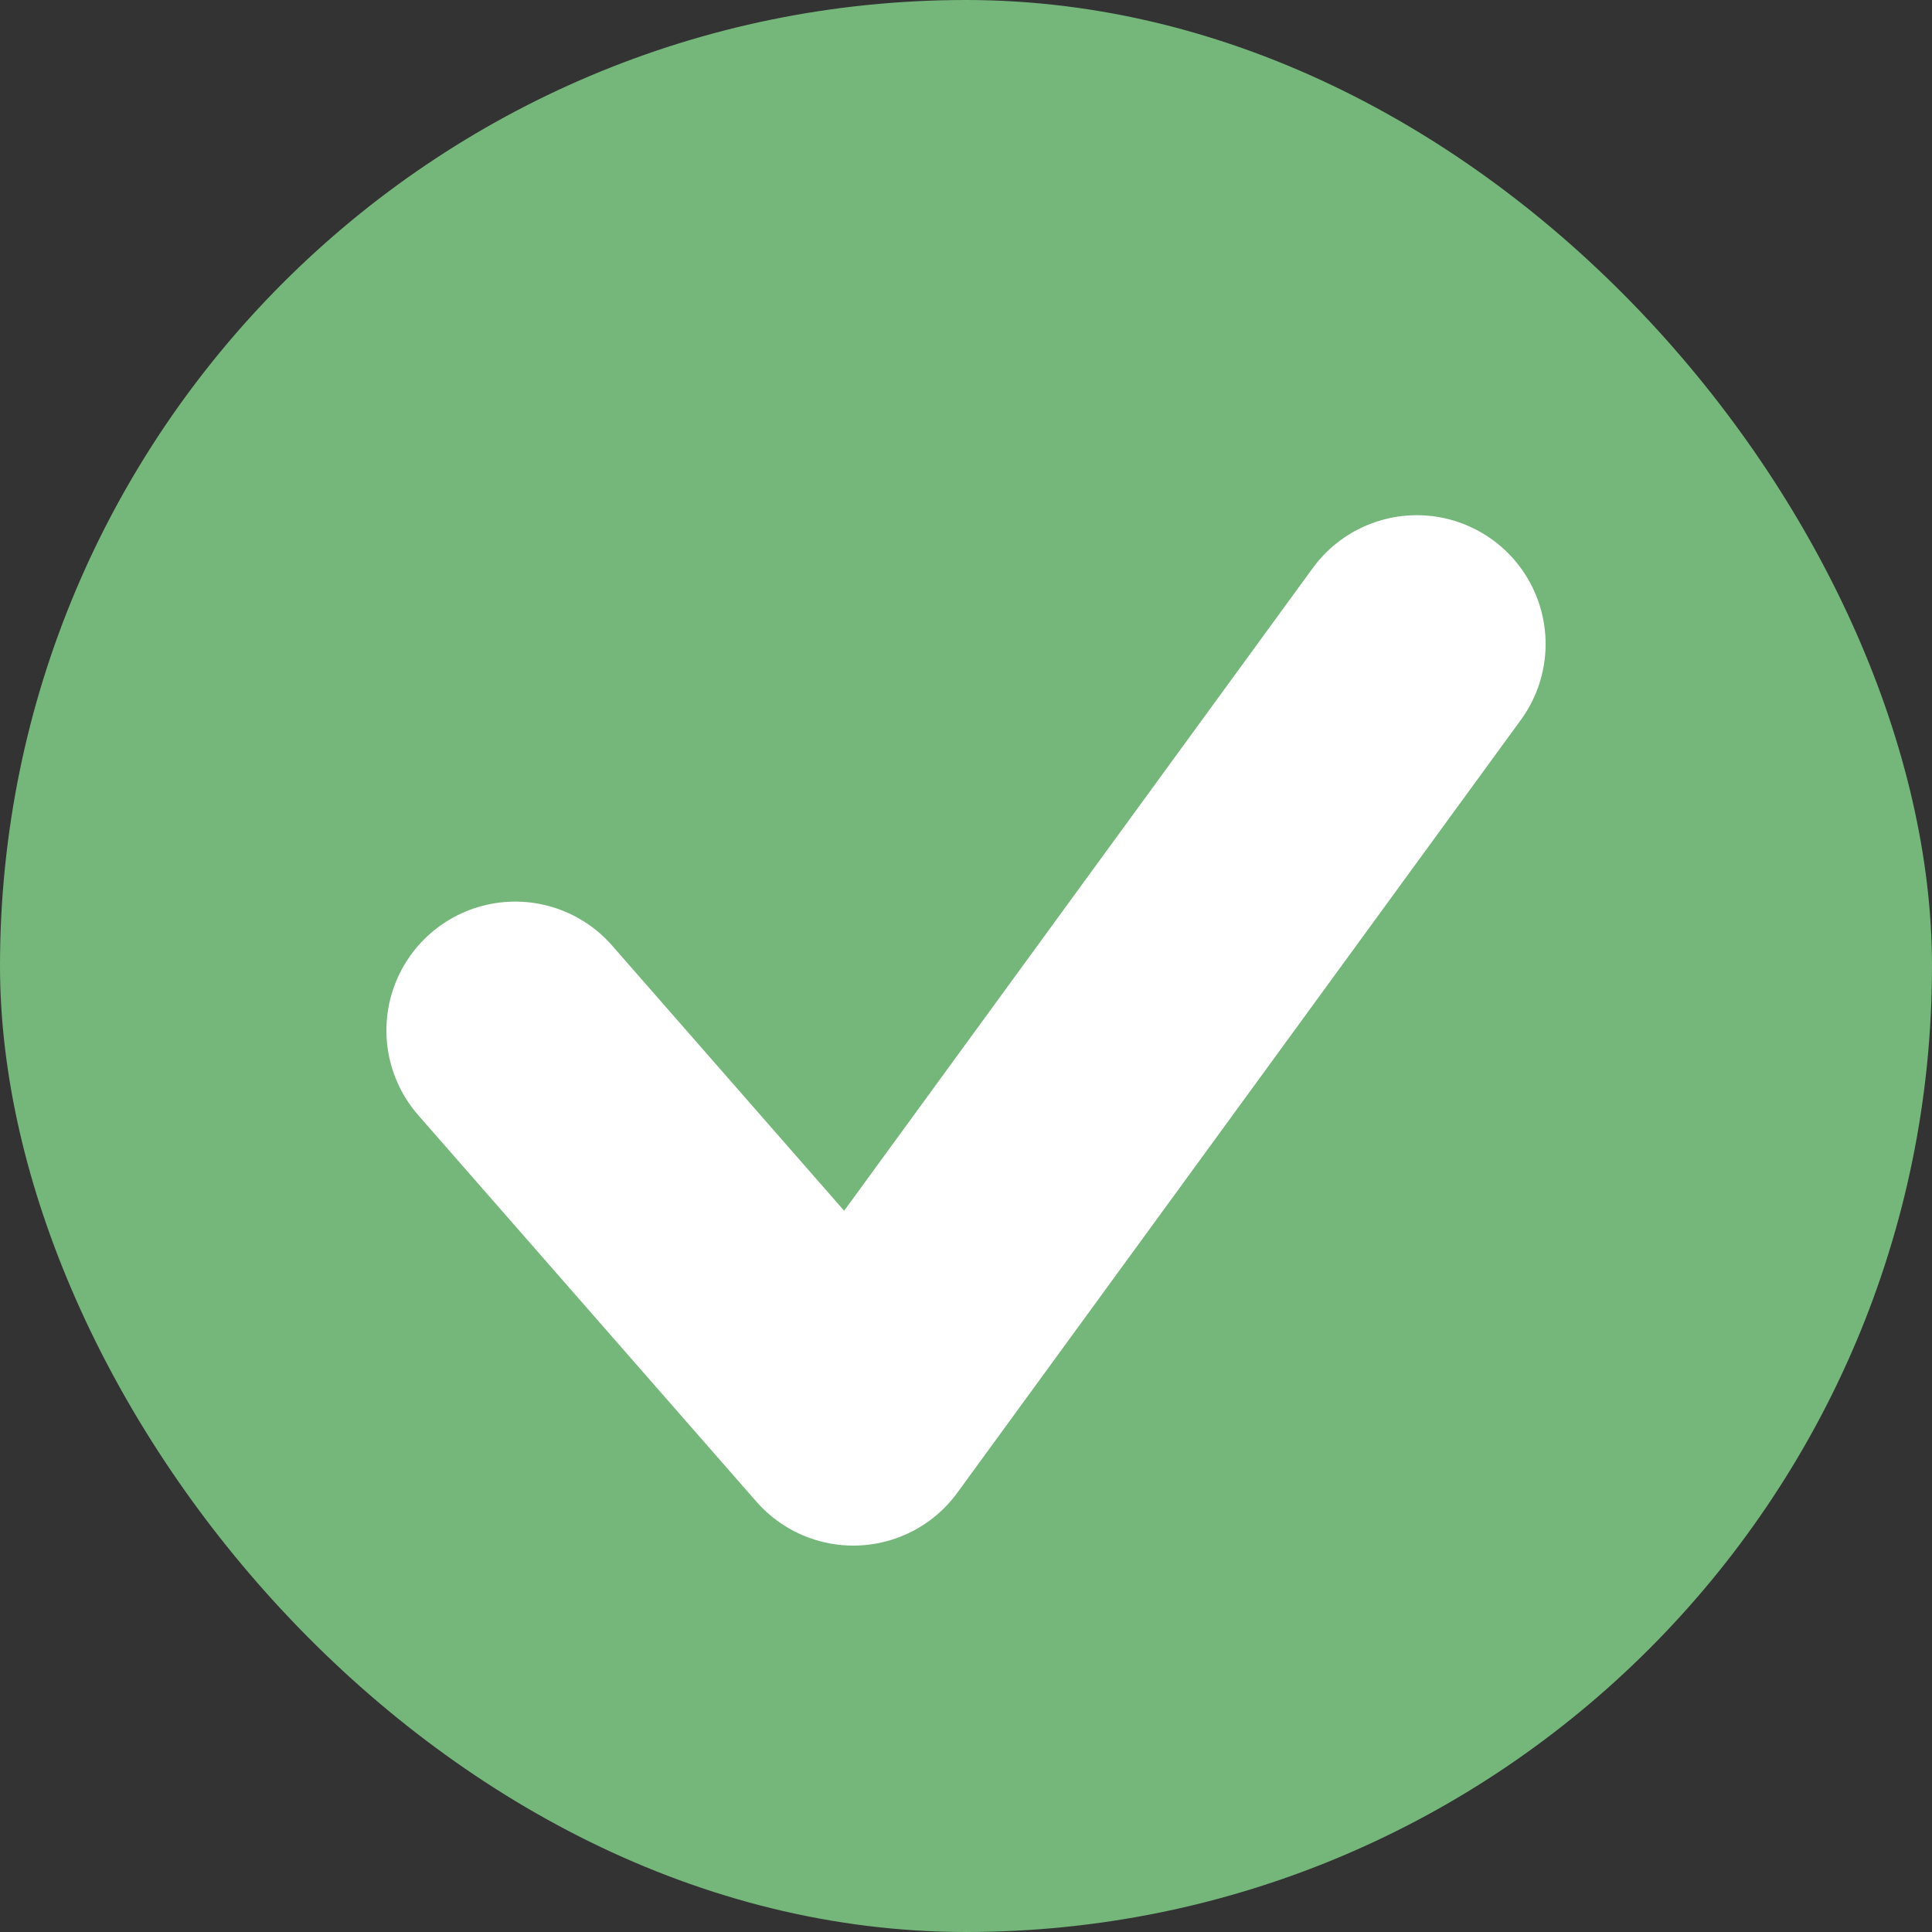<svg width="15" height="15" viewBox="0 0 15 15" fill="none" xmlns="http://www.w3.org/2000/svg">
<rect x="0" y="0" width="15" height="15" fill="#333333" stroke="none"/>
<rect width="15" height="15" rx="7.5" fill="#75B67B"/>
<path d="M4 8L6.625 11L11 5" stroke="white" stroke-width="2" stroke-linecap="round" stroke-linejoin="round"/>
</svg>
